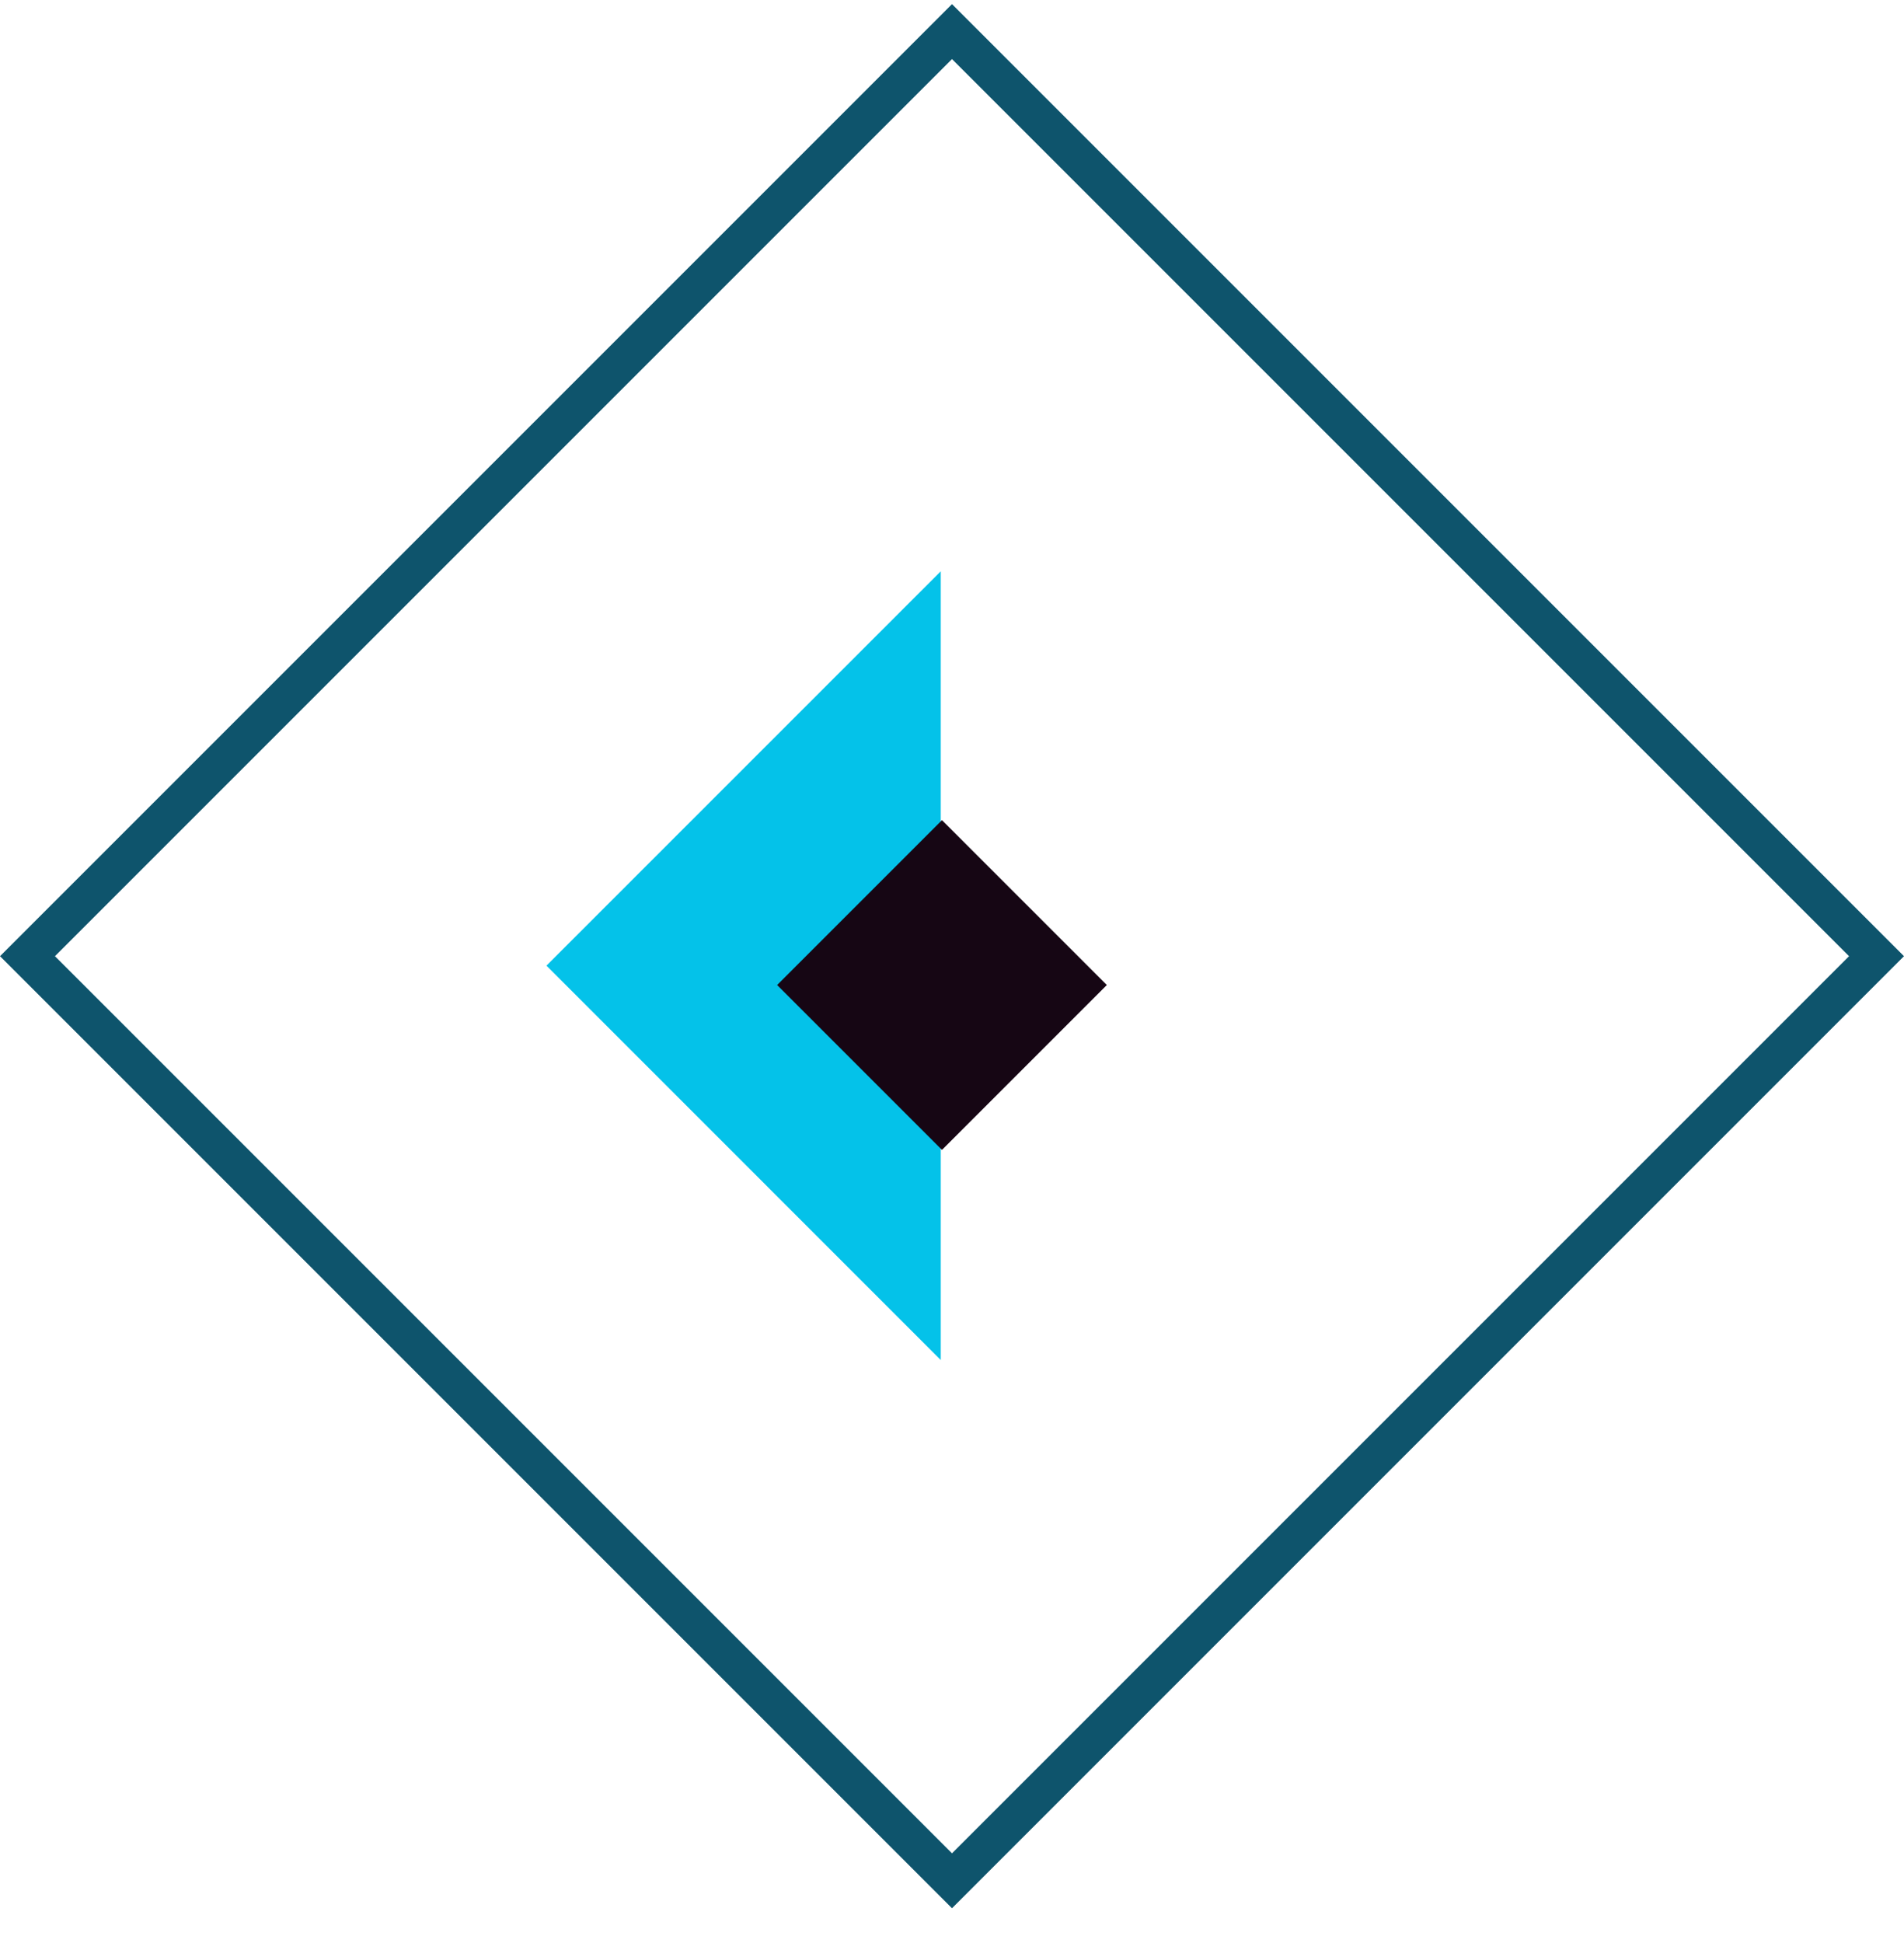 <svg width="49" height="50" viewBox="0 0 49 50" fill="none" xmlns="http://www.w3.org/2000/svg">
<rect x="24.5" y="0.813" width="33.648" height="33.648" transform="rotate(45 24.5 0.813)" stroke="#0E546C"/>
<path d="M14.063 24.849L24.211 34.998V14.701L14.063 24.849Z" fill="#04C2E9"/>
<rect x="24.242" y="21.105" width="6" height="6" transform="rotate(45 24.242 21.105)" fill="#160614"/>
</svg>
